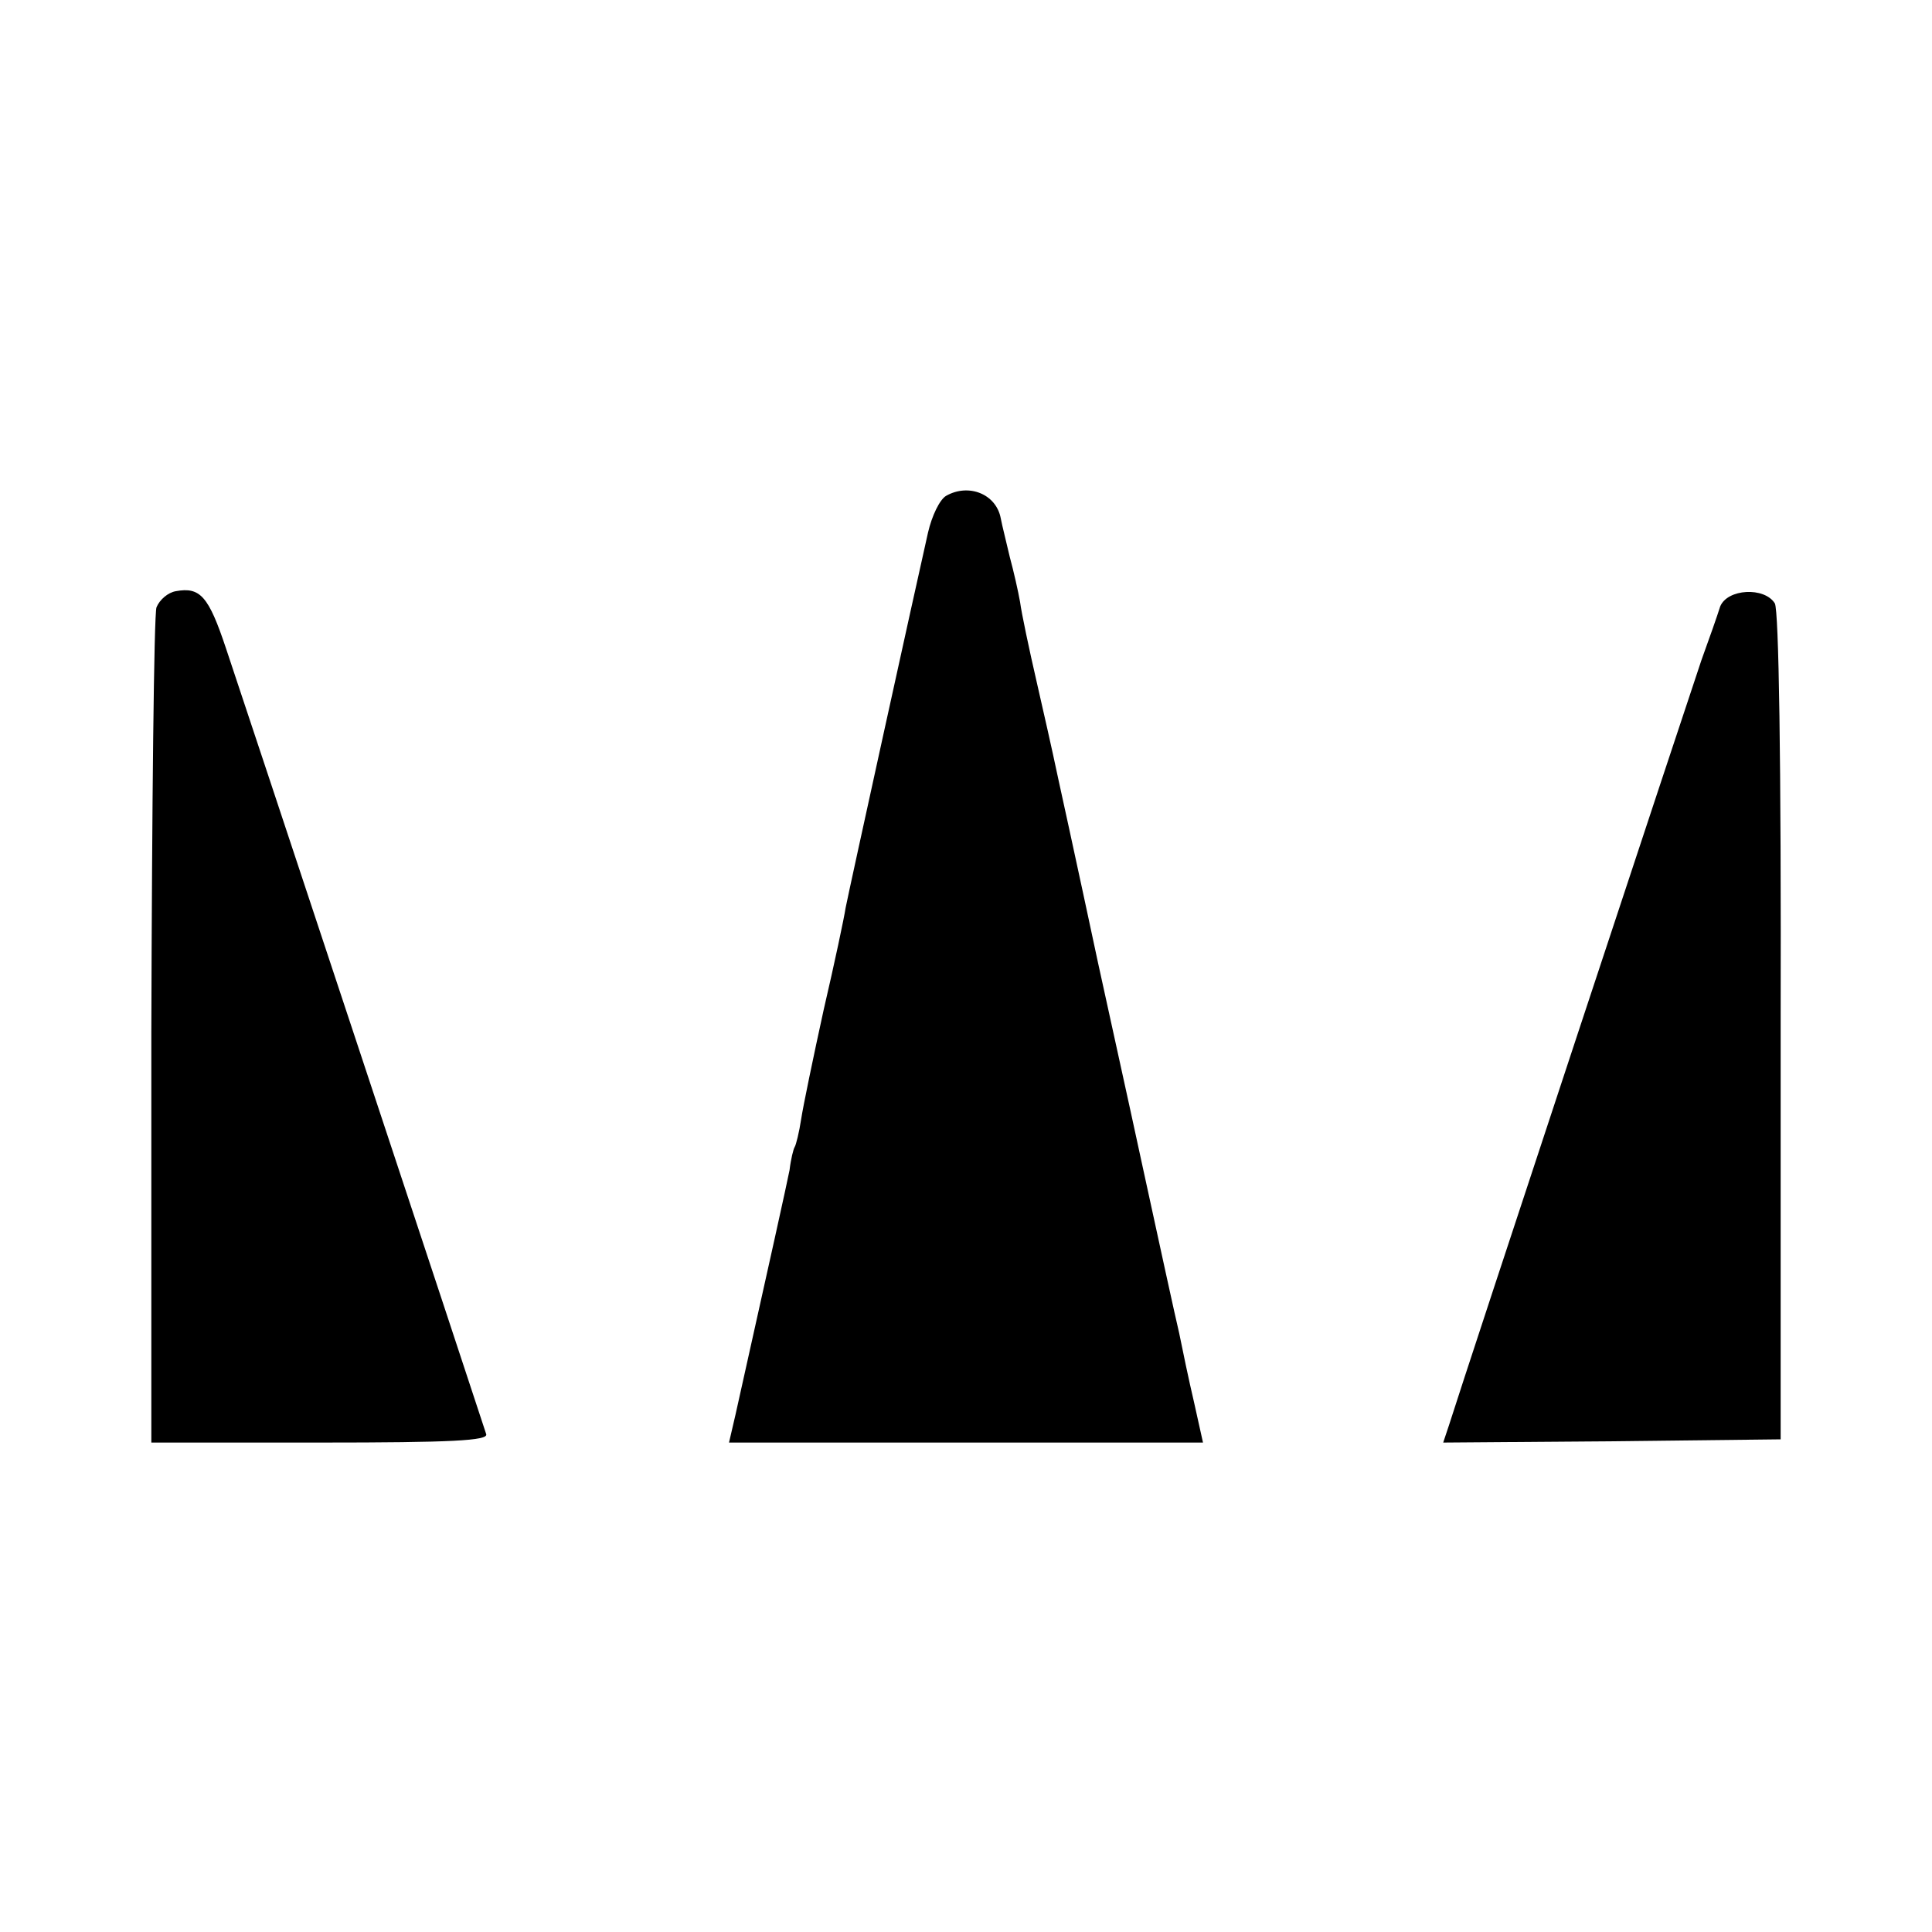 <?xml version="1.0" standalone="no"?>
<!DOCTYPE svg PUBLIC "-//W3C//DTD SVG 20010904//EN"
 "http://www.w3.org/TR/2001/REC-SVG-20010904/DTD/svg10.dtd">
<svg version="1.0" xmlns="http://www.w3.org/2000/svg"
 width="300pt" height="300pt" viewBox="0 0 300 300"
 preserveAspectRatio="xMidYMid meet">
<g transform="translate(0,300) scale(0.1,-0.1)"
fill="#000000" stroke="none">
<path d="M1469 2230 c-10 -6 -22 -31 -28 -57 -19 -84 -123 -557 -128 -583 -2
-14 -17 -85 -34 -158 -16 -73 -32 -150 -35 -170 -3 -20 -8 -40 -10 -43 -2 -3
-6 -19 -8 -36 -5 -25 -28 -129 -84 -380 l-10 -43 368 0 368 0 -14 63 c-8 34
-18 82 -23 107 -6 25 -31 140 -56 255 -25 116 -57 260 -70 320 -13 61 -33 154
-45 209 -12 54 -23 106 -25 115 -2 9 -13 59 -25 111 -12 52 -24 109 -26 125
-3 17 -10 48 -16 70 -5 22 -12 49 -14 60 -7 38 -50 55 -85 35z"/>
<path d="M273 2082 c-12 -2 -25 -13 -30 -25 -4 -12 -7 -309 -8 -659 l0 -638
262 0 c205 0 261 3 258 13 -21 65 -384 1161 -404 1220 -27 81 -40 96 -78 89z"/>
<path d="M2671 2058 c-4 -13 -17 -50 -29 -83 -17 -50 -364 -1099 -392 -1188
l-9 -27 262 2 262 3 0 640 c1 424 -3 646 -9 658 -16 26 -74 23 -85 -5z"/>
</g>
</svg>
